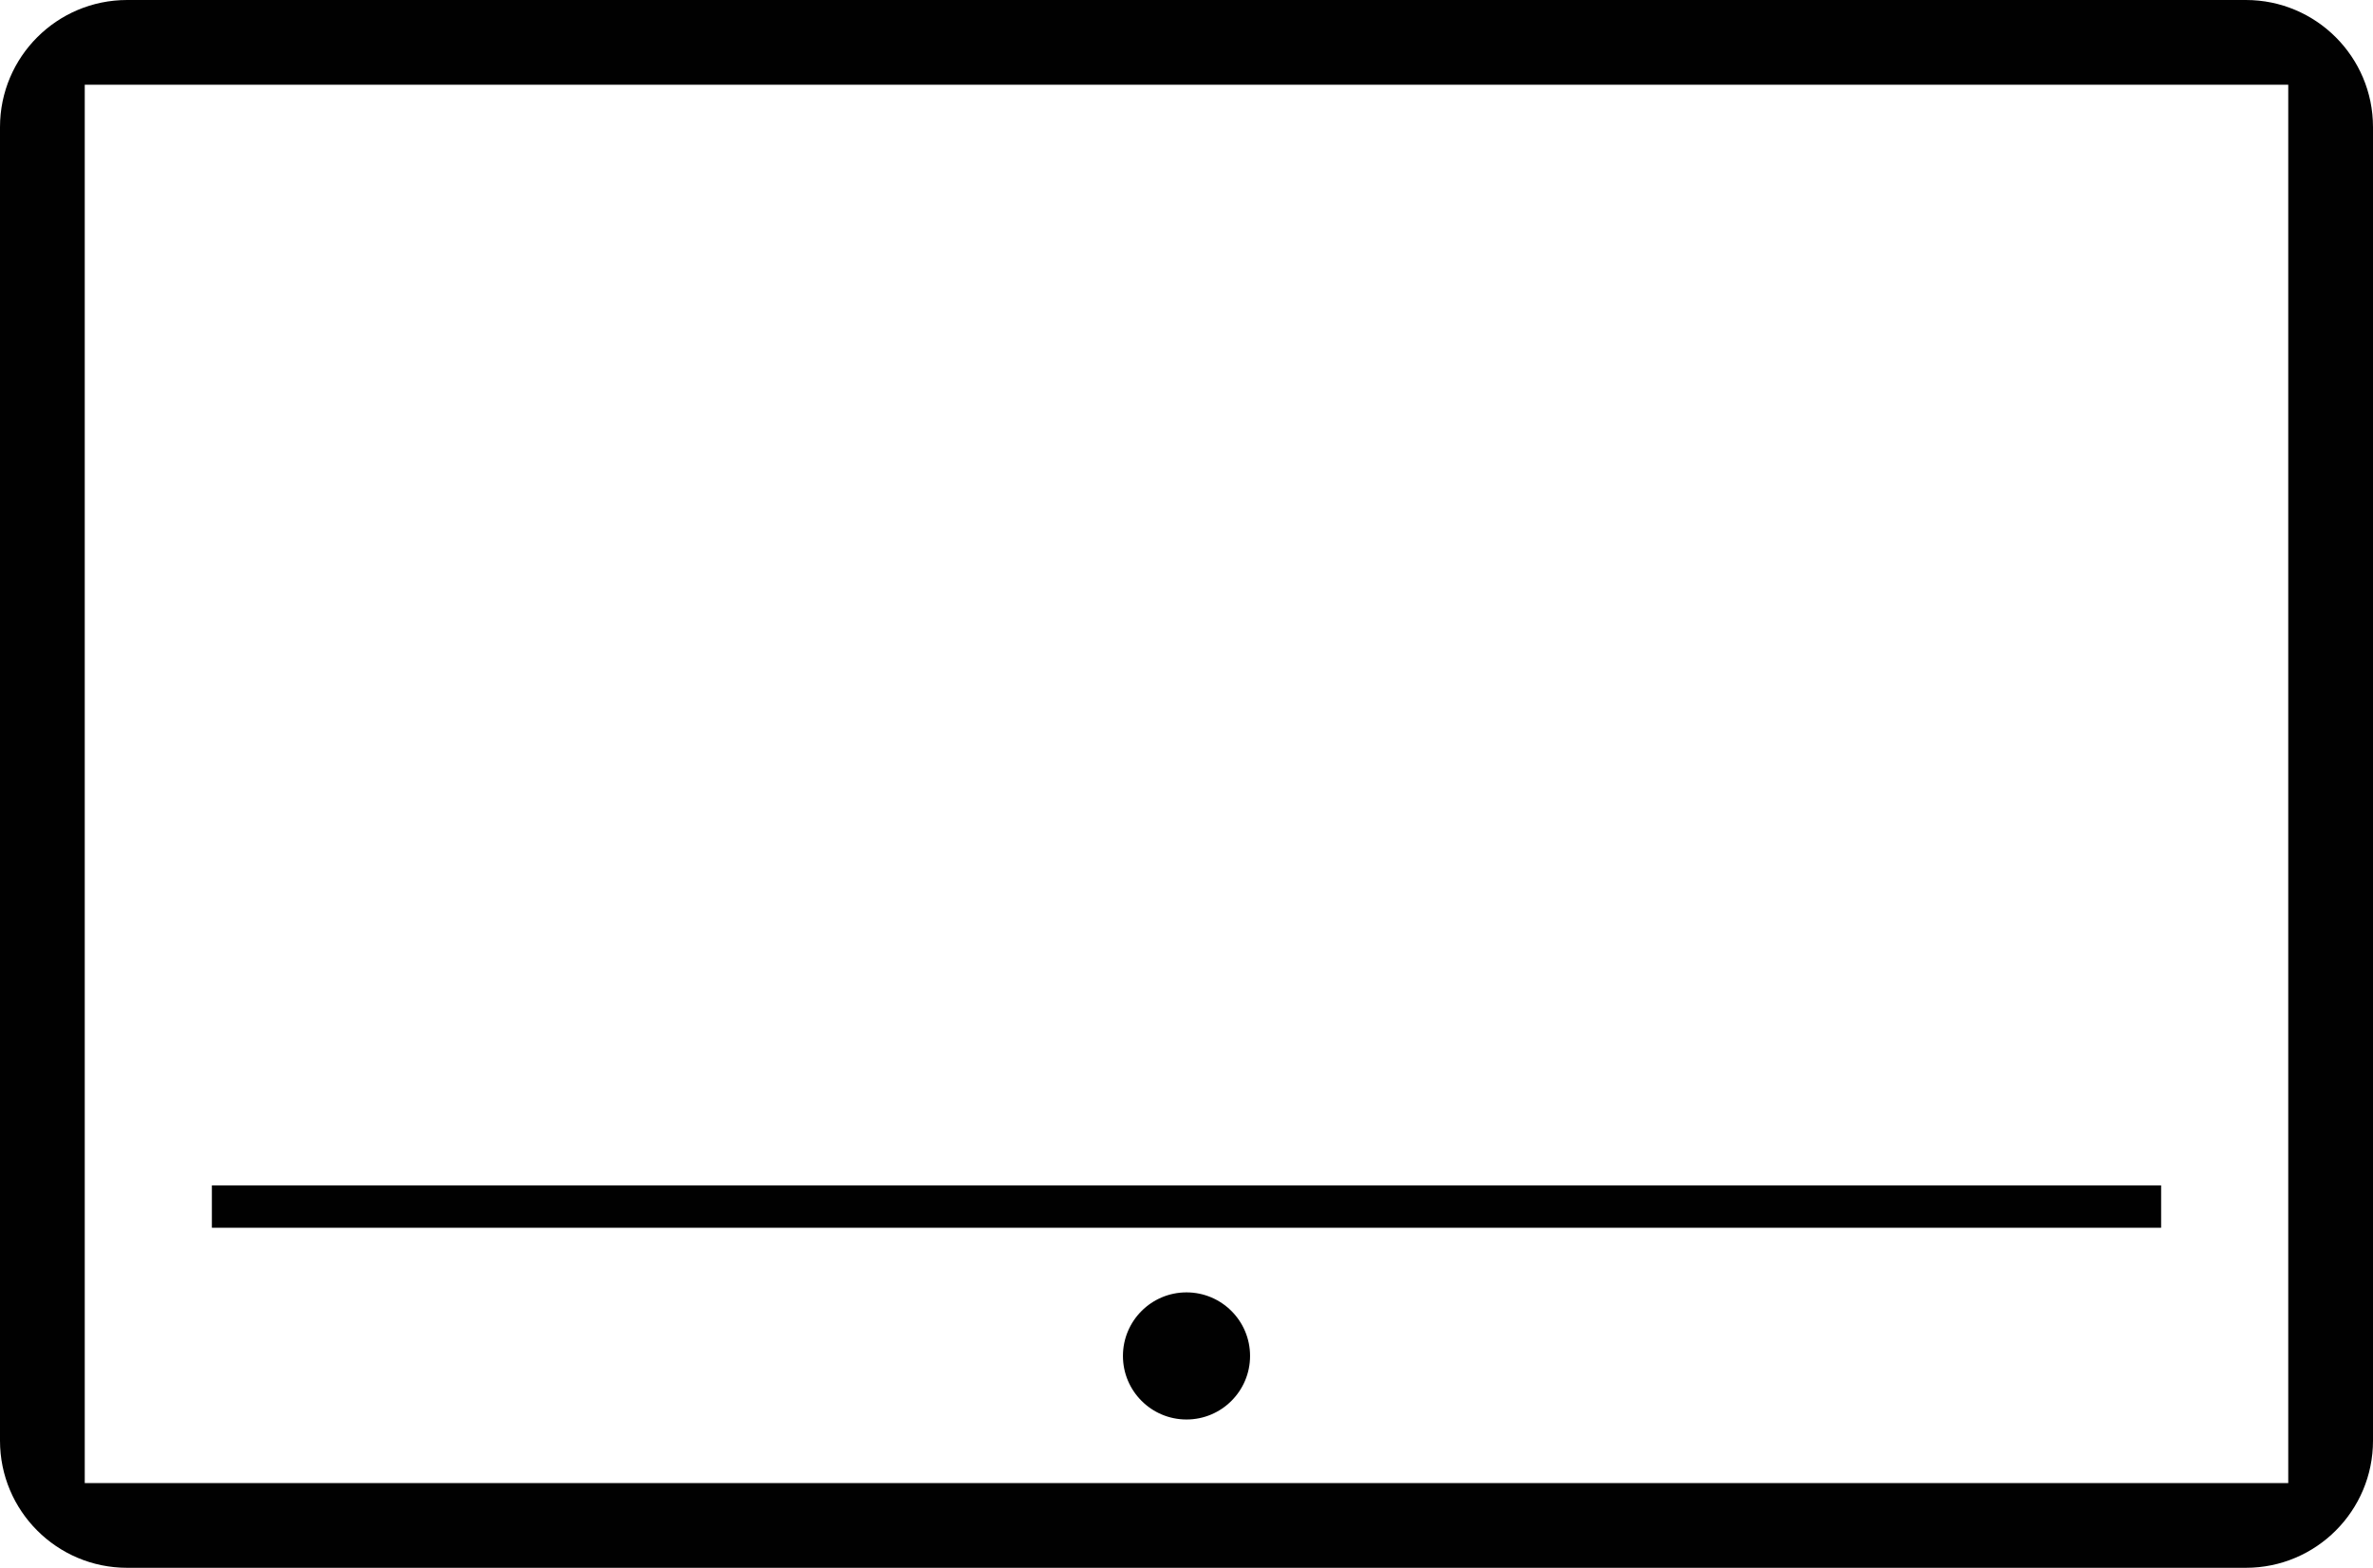 <?xml version="1.0" encoding="utf-8"?>
<!-- Generator: Adobe Illustrator 16.0.0, SVG Export Plug-In . SVG Version: 6.00 Build 0)  -->
<!DOCTYPE svg PUBLIC "-//W3C//DTD SVG 1.1//EN" "http://www.w3.org/Graphics/SVG/1.1/DTD/svg11.dtd">
<svg version="1.1" id="Layer_1" xmlns="http://www.w3.org/2000/svg" xmlns:xlink="http://www.w3.org/1999/xlink" x="0px" y="0px"
	 width="56px" height="37px" viewBox="0 0 56 37" enable-background="new 0 0 56 37" xml:space="preserve">
<g>
	<g>
		<g>
			<path fill="#010101" d="M53,0H3C1.343,0,0,1.344,0,3v31c0,1.656,1.343,3,3,3h50c1.657,0,3-1.344,3-3V3C56,1.344,54.657,0,53,0z
				 M54,35H2V2h52V35z"/>
		</g>
	</g>
	<path fill="#010101" d="M28,30.5c0.828,0,1.5,0.672,1.5,1.5s-0.672,1.5-1.5,1.5s-1.5-0.672-1.5-1.5S27.172,30.5,28,30.5z"/>
	<path id="up" fill="#010101" d="M5,27.975h46v1H5V27.975z"/>
</g>
</svg>

